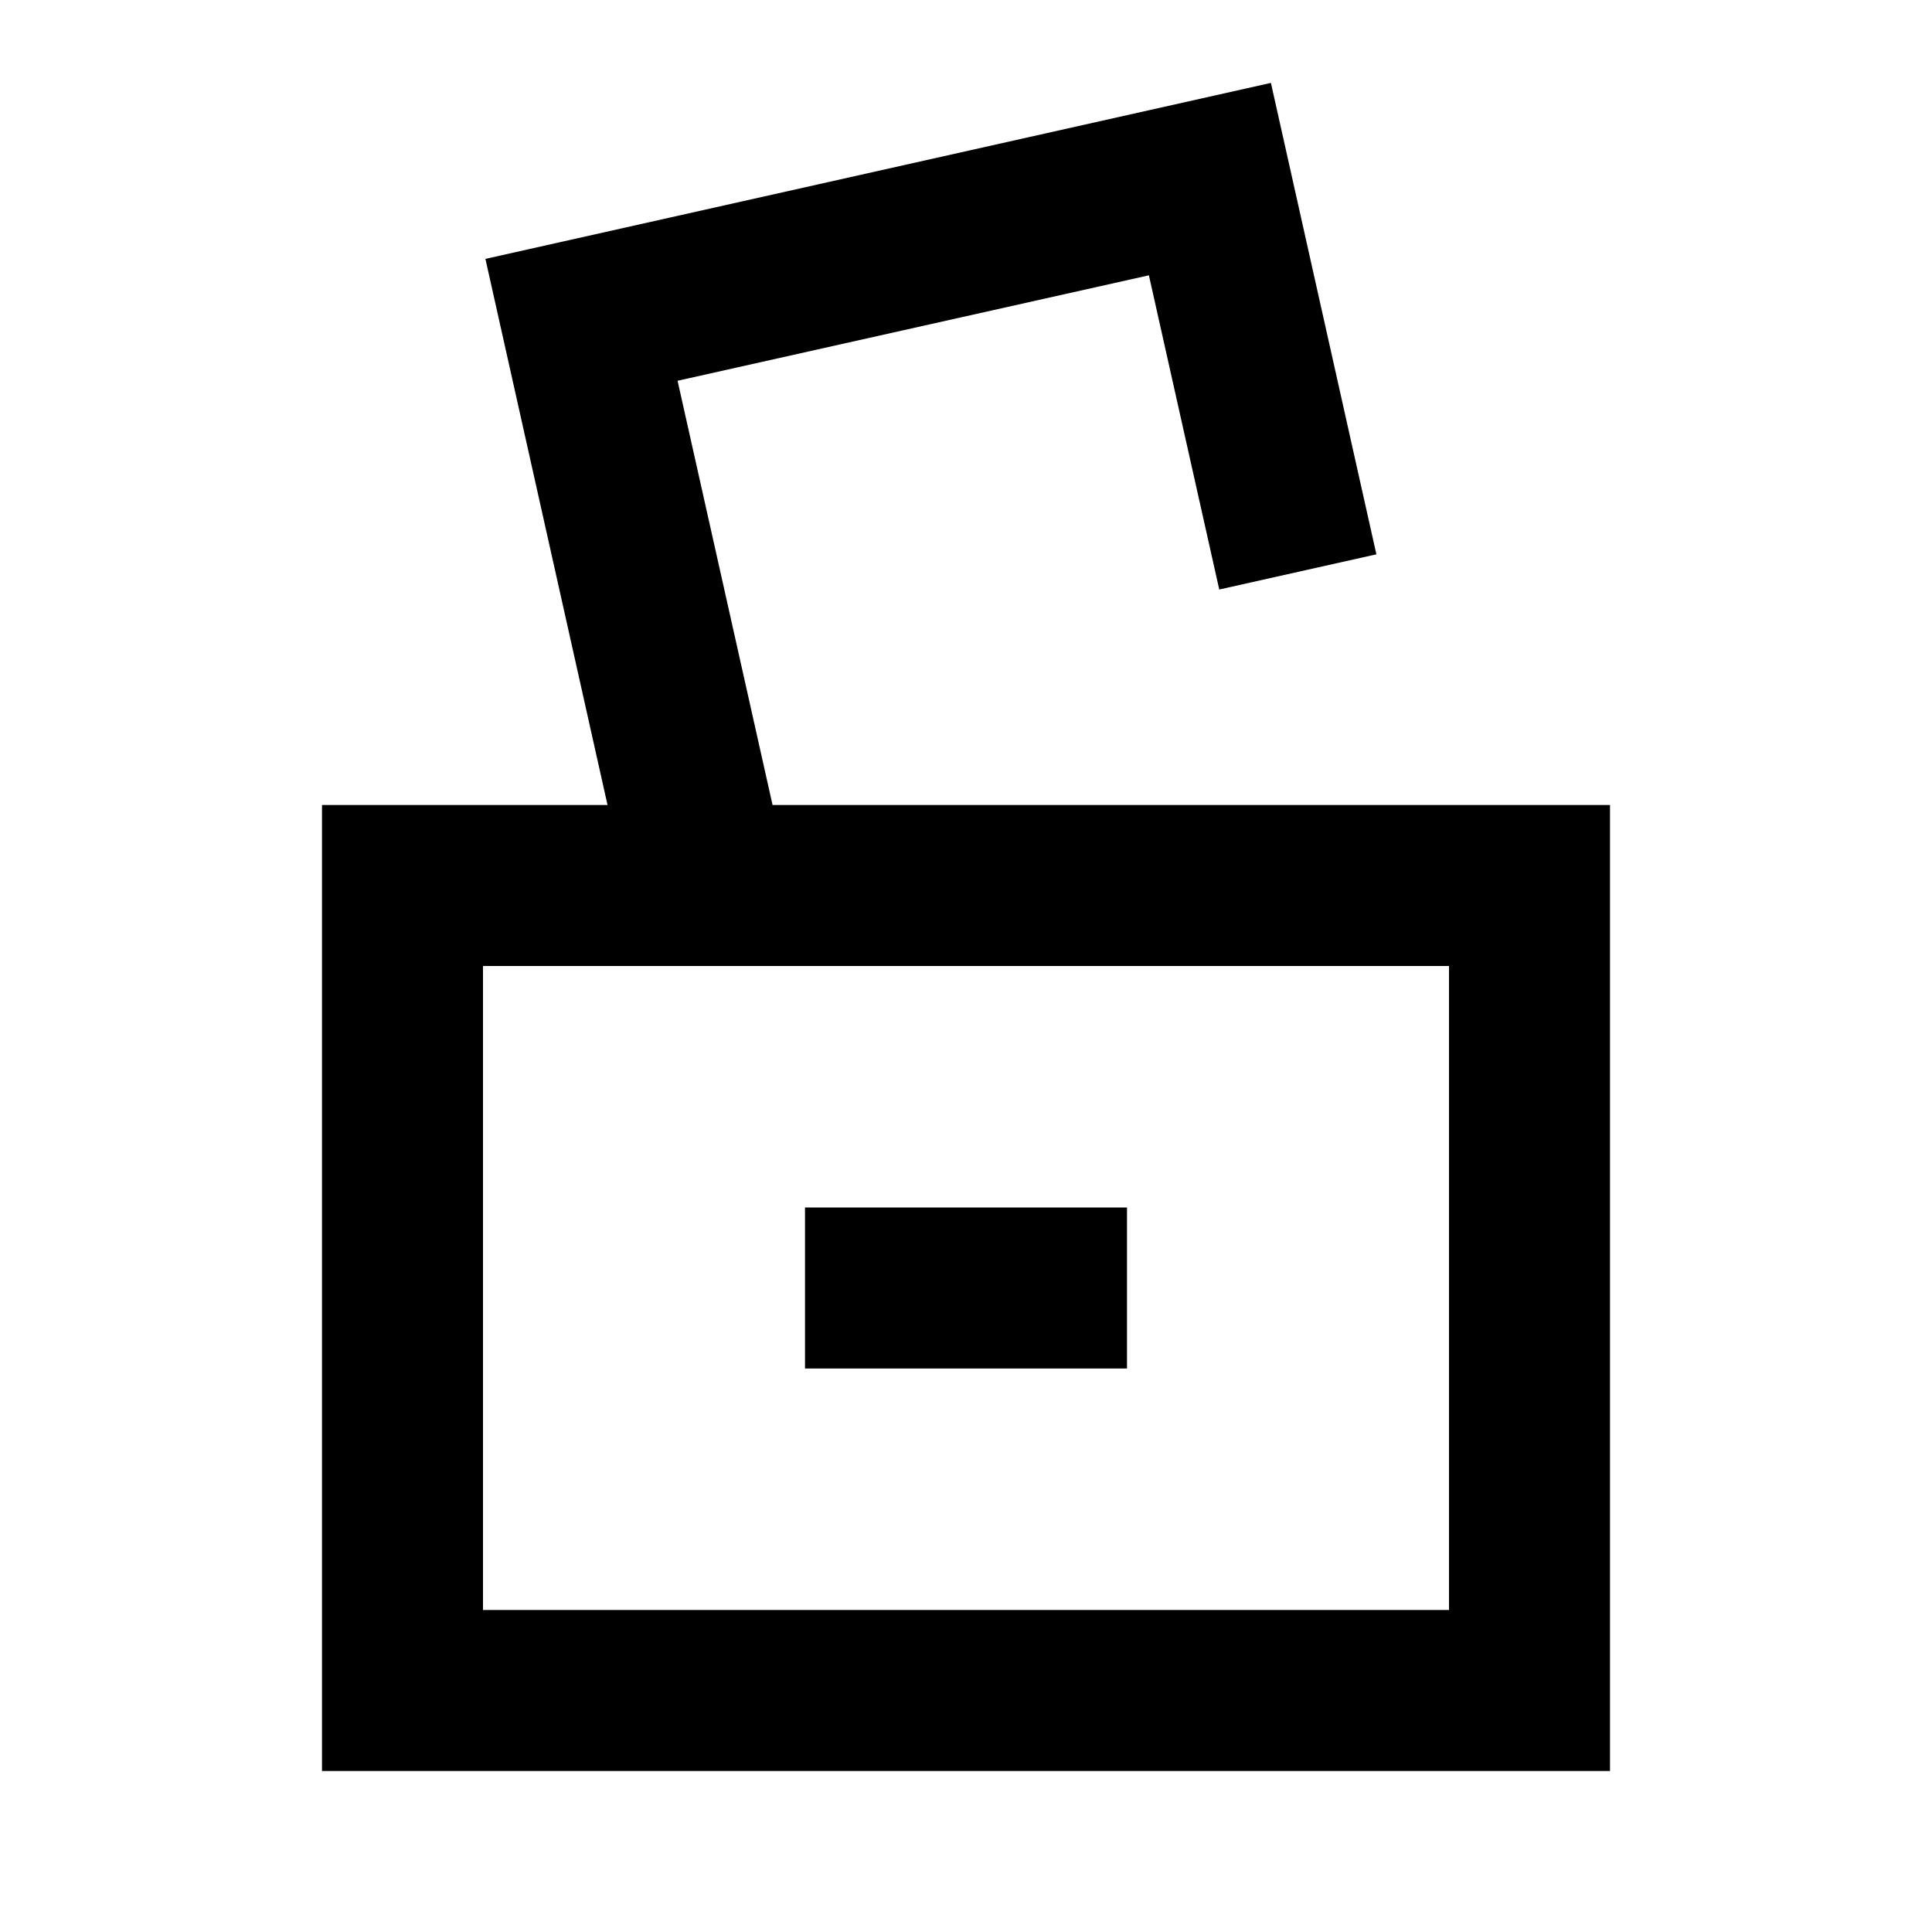 <svg fill="none" xmlns="http://www.w3.org/2000/svg" viewBox="0 0 24 24">
    <path d="M10 15h4v2h-4v-2Z" fill="currentColor"/>
    <path fill-rule="evenodd" clip-rule="evenodd" d="M15.787 1.03 6.03 3.216 7.547 10H4v12h16V10H9.597l-1.18-5.27 5.855-1.31.874 3.903 1.952-.437-1.31-5.855ZM6 12v8h12v-8H6Z" fill="currentColor"/>
</svg>
